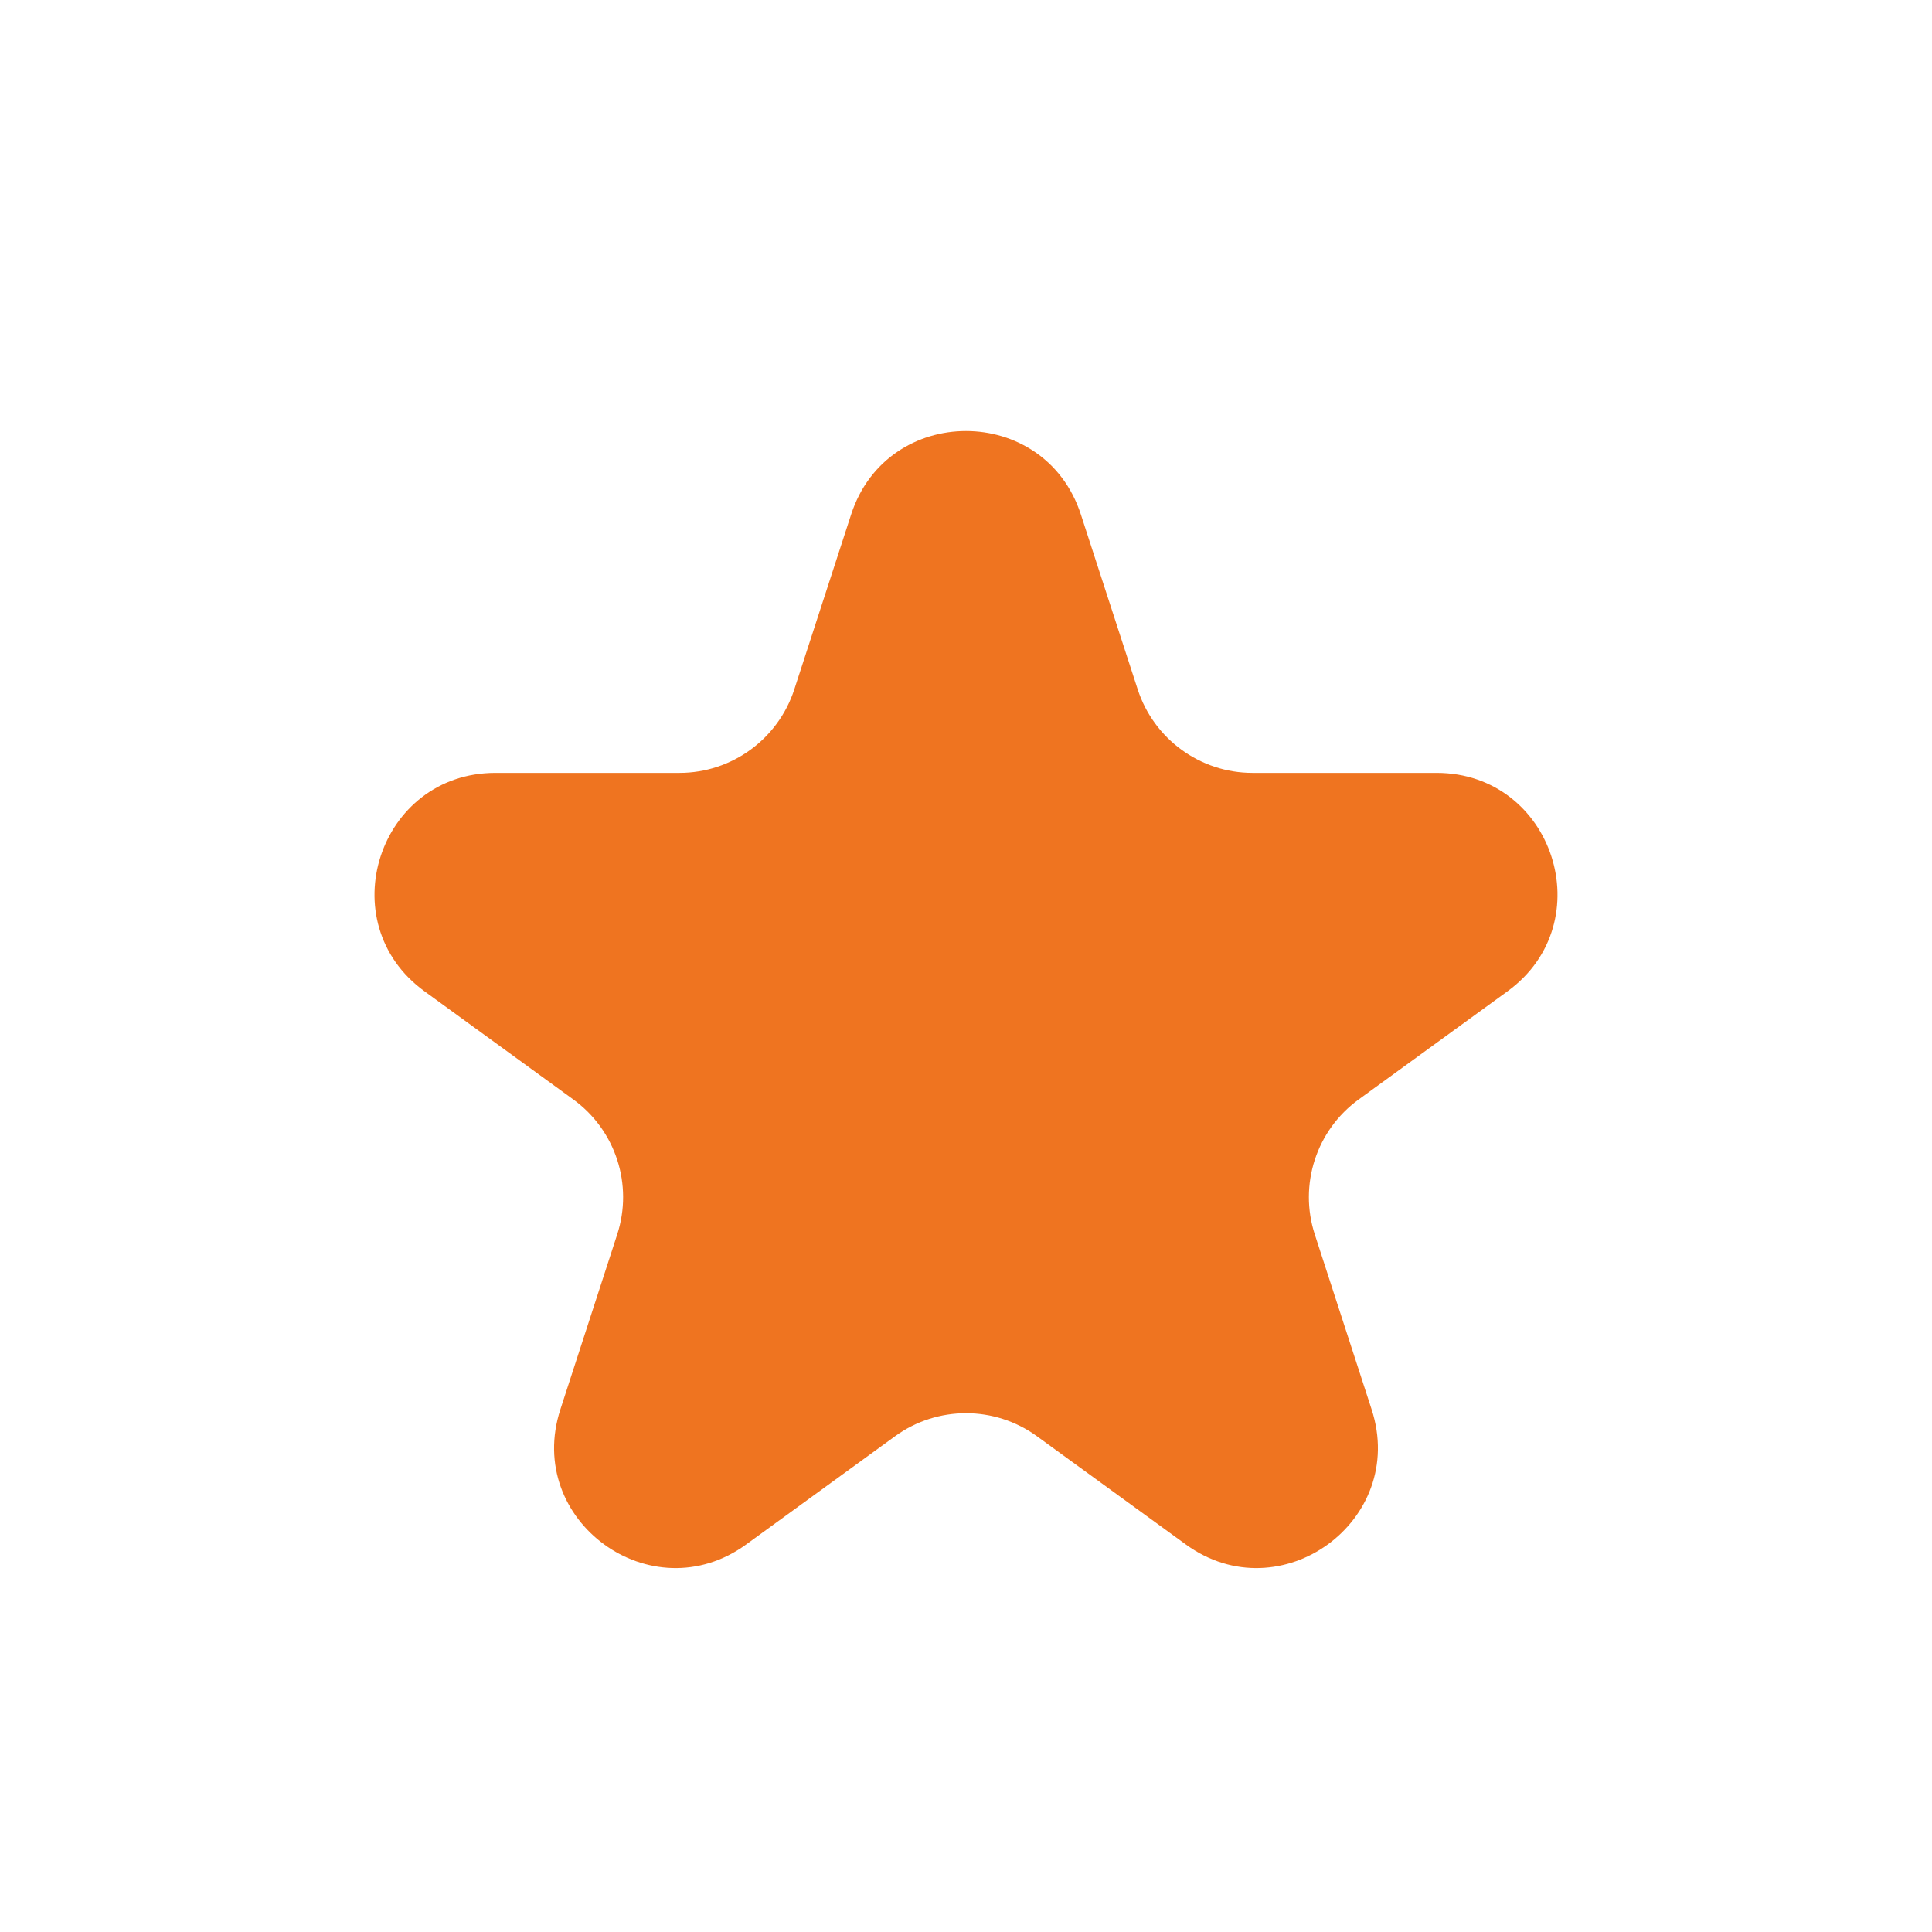 <svg width="24" height="24" viewBox="0 0 24 24" fill="none" xmlns="http://www.w3.org/2000/svg">
<path d="M10.573 6.391C11.022 5.009 12.978 5.009 13.427 6.391L14.133 8.564C14.334 9.182 14.91 9.601 15.559 9.601H17.845C19.298 9.601 19.902 11.46 18.727 12.314L16.878 13.658C16.352 14.04 16.132 14.717 16.333 15.335L17.039 17.509C17.488 18.891 15.906 20.04 14.731 19.186L12.882 17.842C12.356 17.46 11.644 17.46 11.118 17.842L9.269 19.186C8.094 20.04 6.512 18.891 6.961 17.509L7.667 15.335C7.868 14.717 7.648 14.04 7.122 13.658L5.273 12.314C4.098 11.46 4.702 9.601 6.155 9.601H8.441C9.09 9.601 9.666 9.182 9.867 8.564L10.573 6.391Z" fill="#EF7420"/>
</svg>

